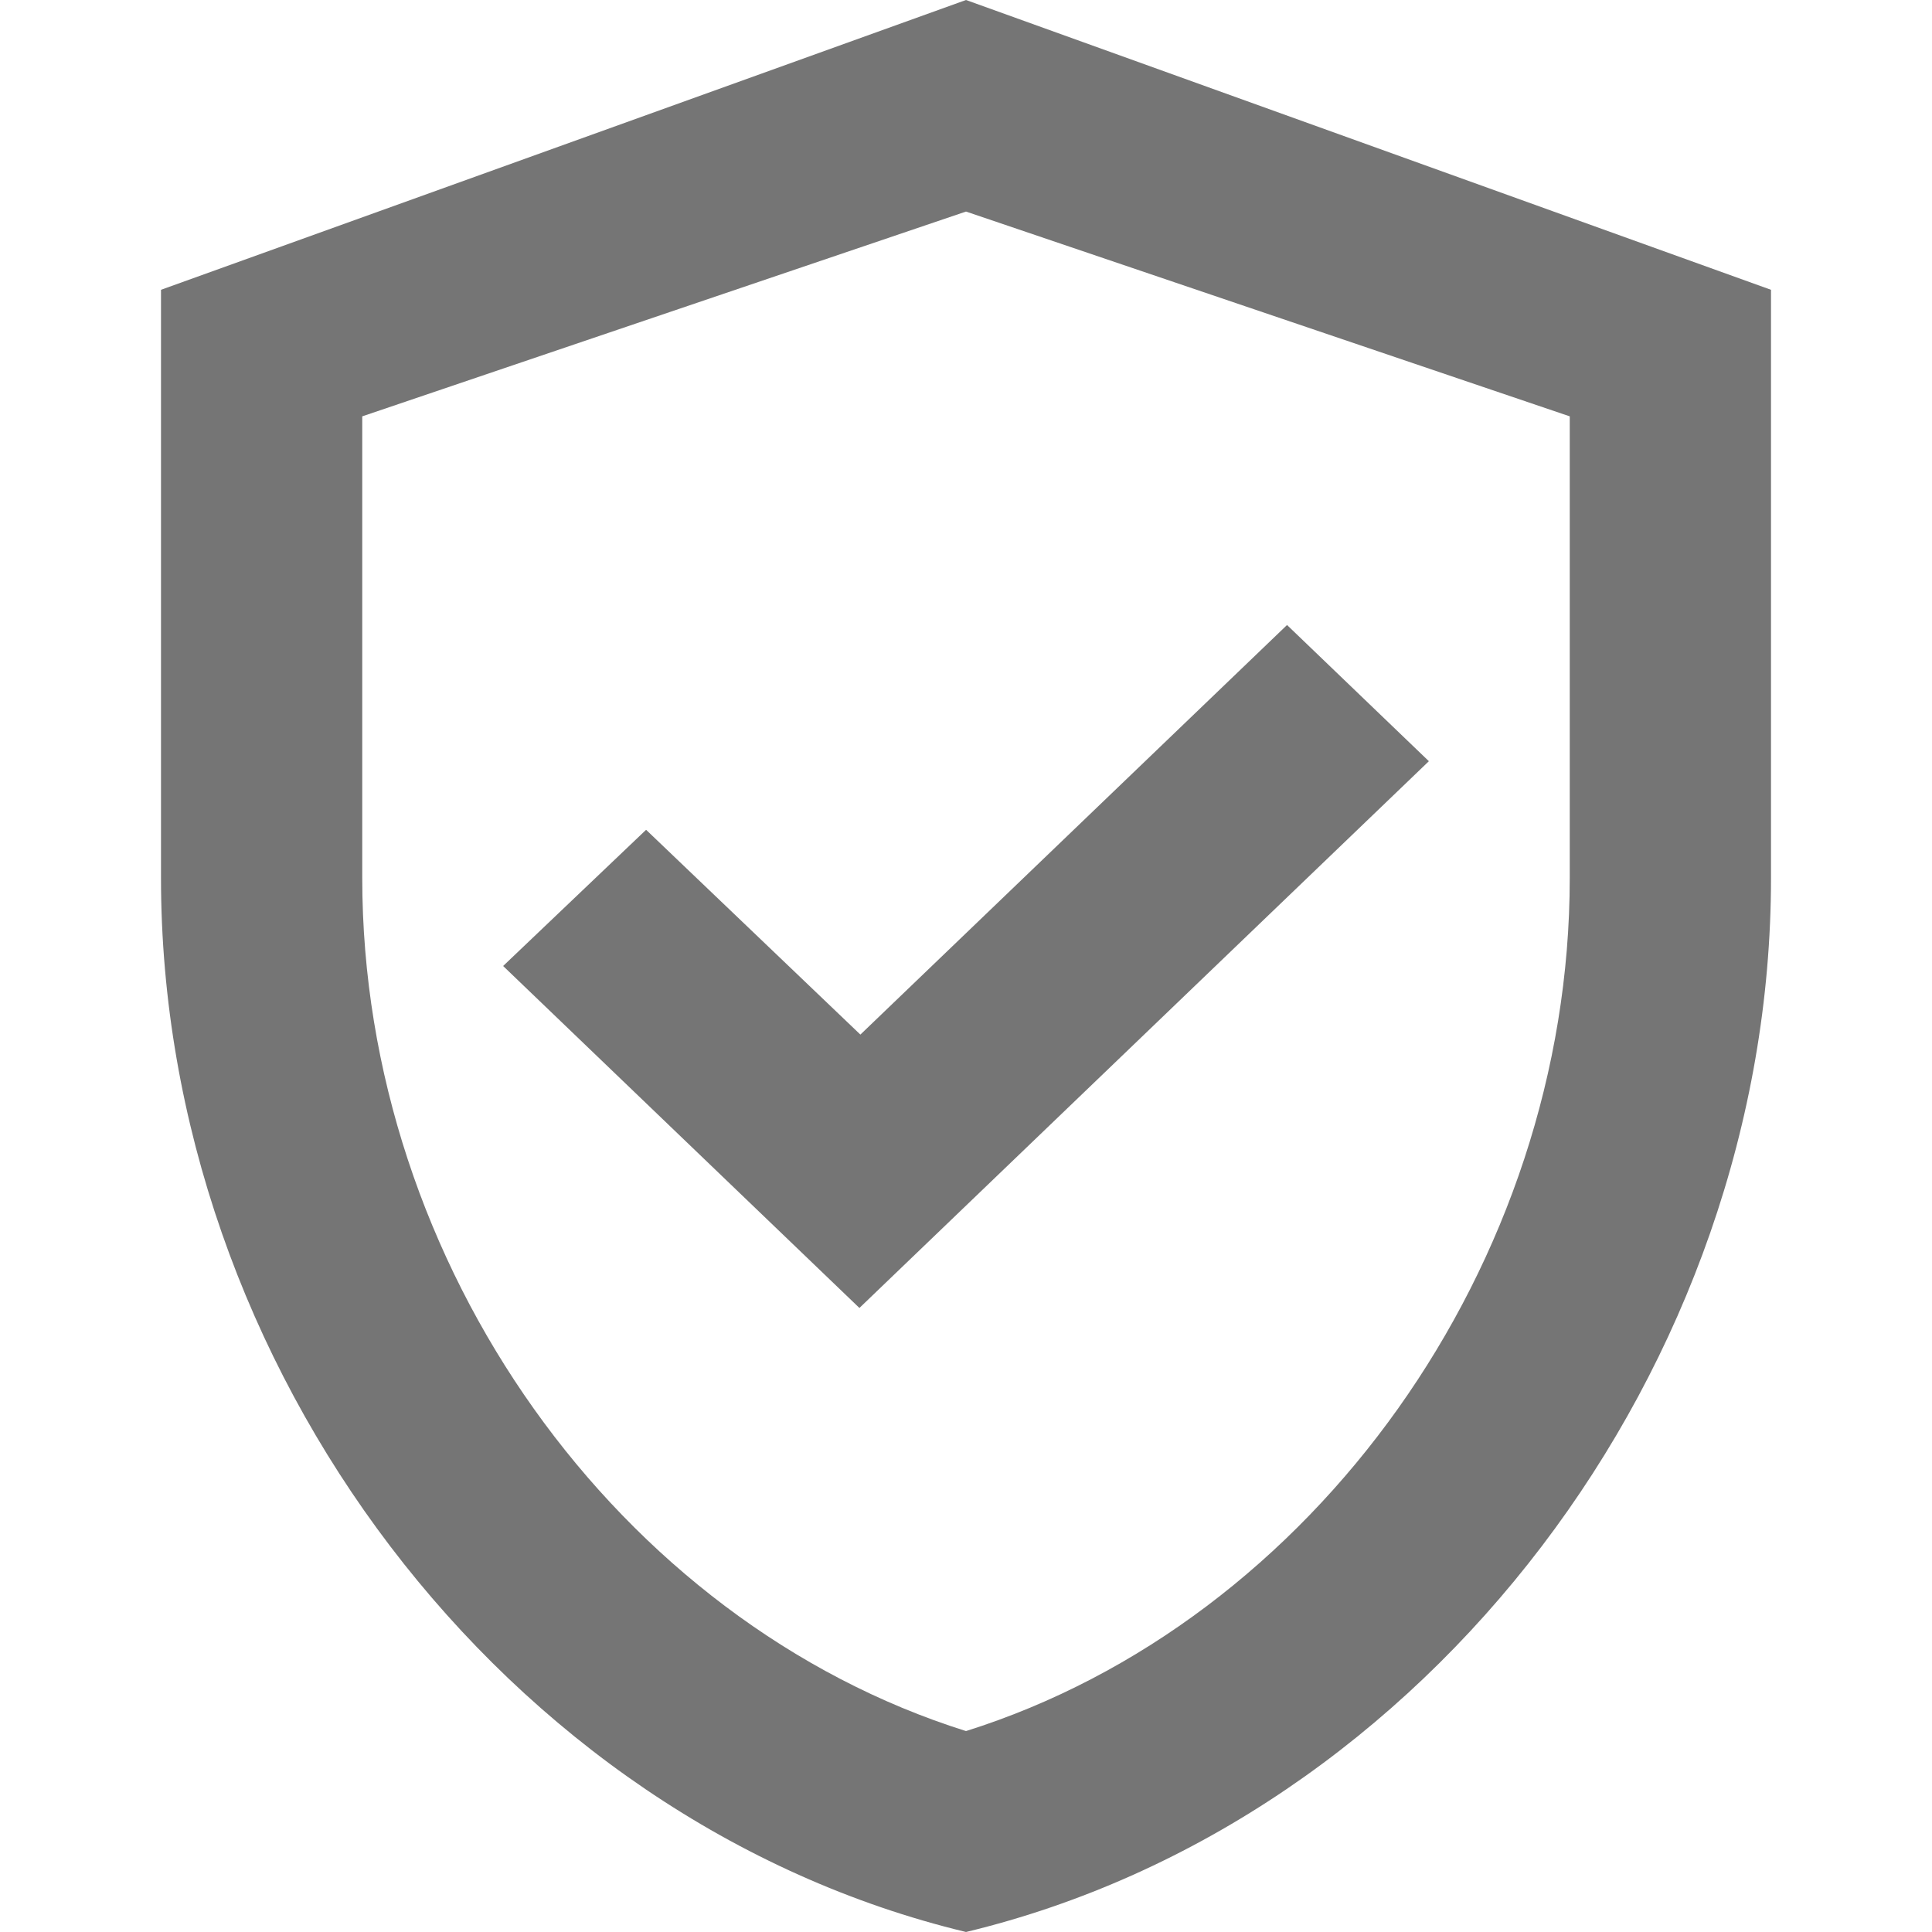 <svg width="12" height="12" viewBox="0 0 12 12" fill="none" xmlns="http://www.w3.org/2000/svg">
<g id="ic:outline-gpp-good">
<path id="Vector" d="M6 0L1 1.8V5.454C1 8.484 3.131 11.31 6 12C8.869 11.31 11 8.484 11 5.454V1.8L6 0ZM9.75 5.454C9.75 7.854 8.156 10.074 6 10.752C3.844 10.074 2.25 7.86 2.25 5.454V2.586L6 1.314L9.75 2.586V5.454ZM4.013 5.154L3.125 6L5.338 8.124L8.875 4.728L7.994 3.882L5.344 6.426L4.013 5.154Z" fill="#757575"/>
</g>
</svg>
